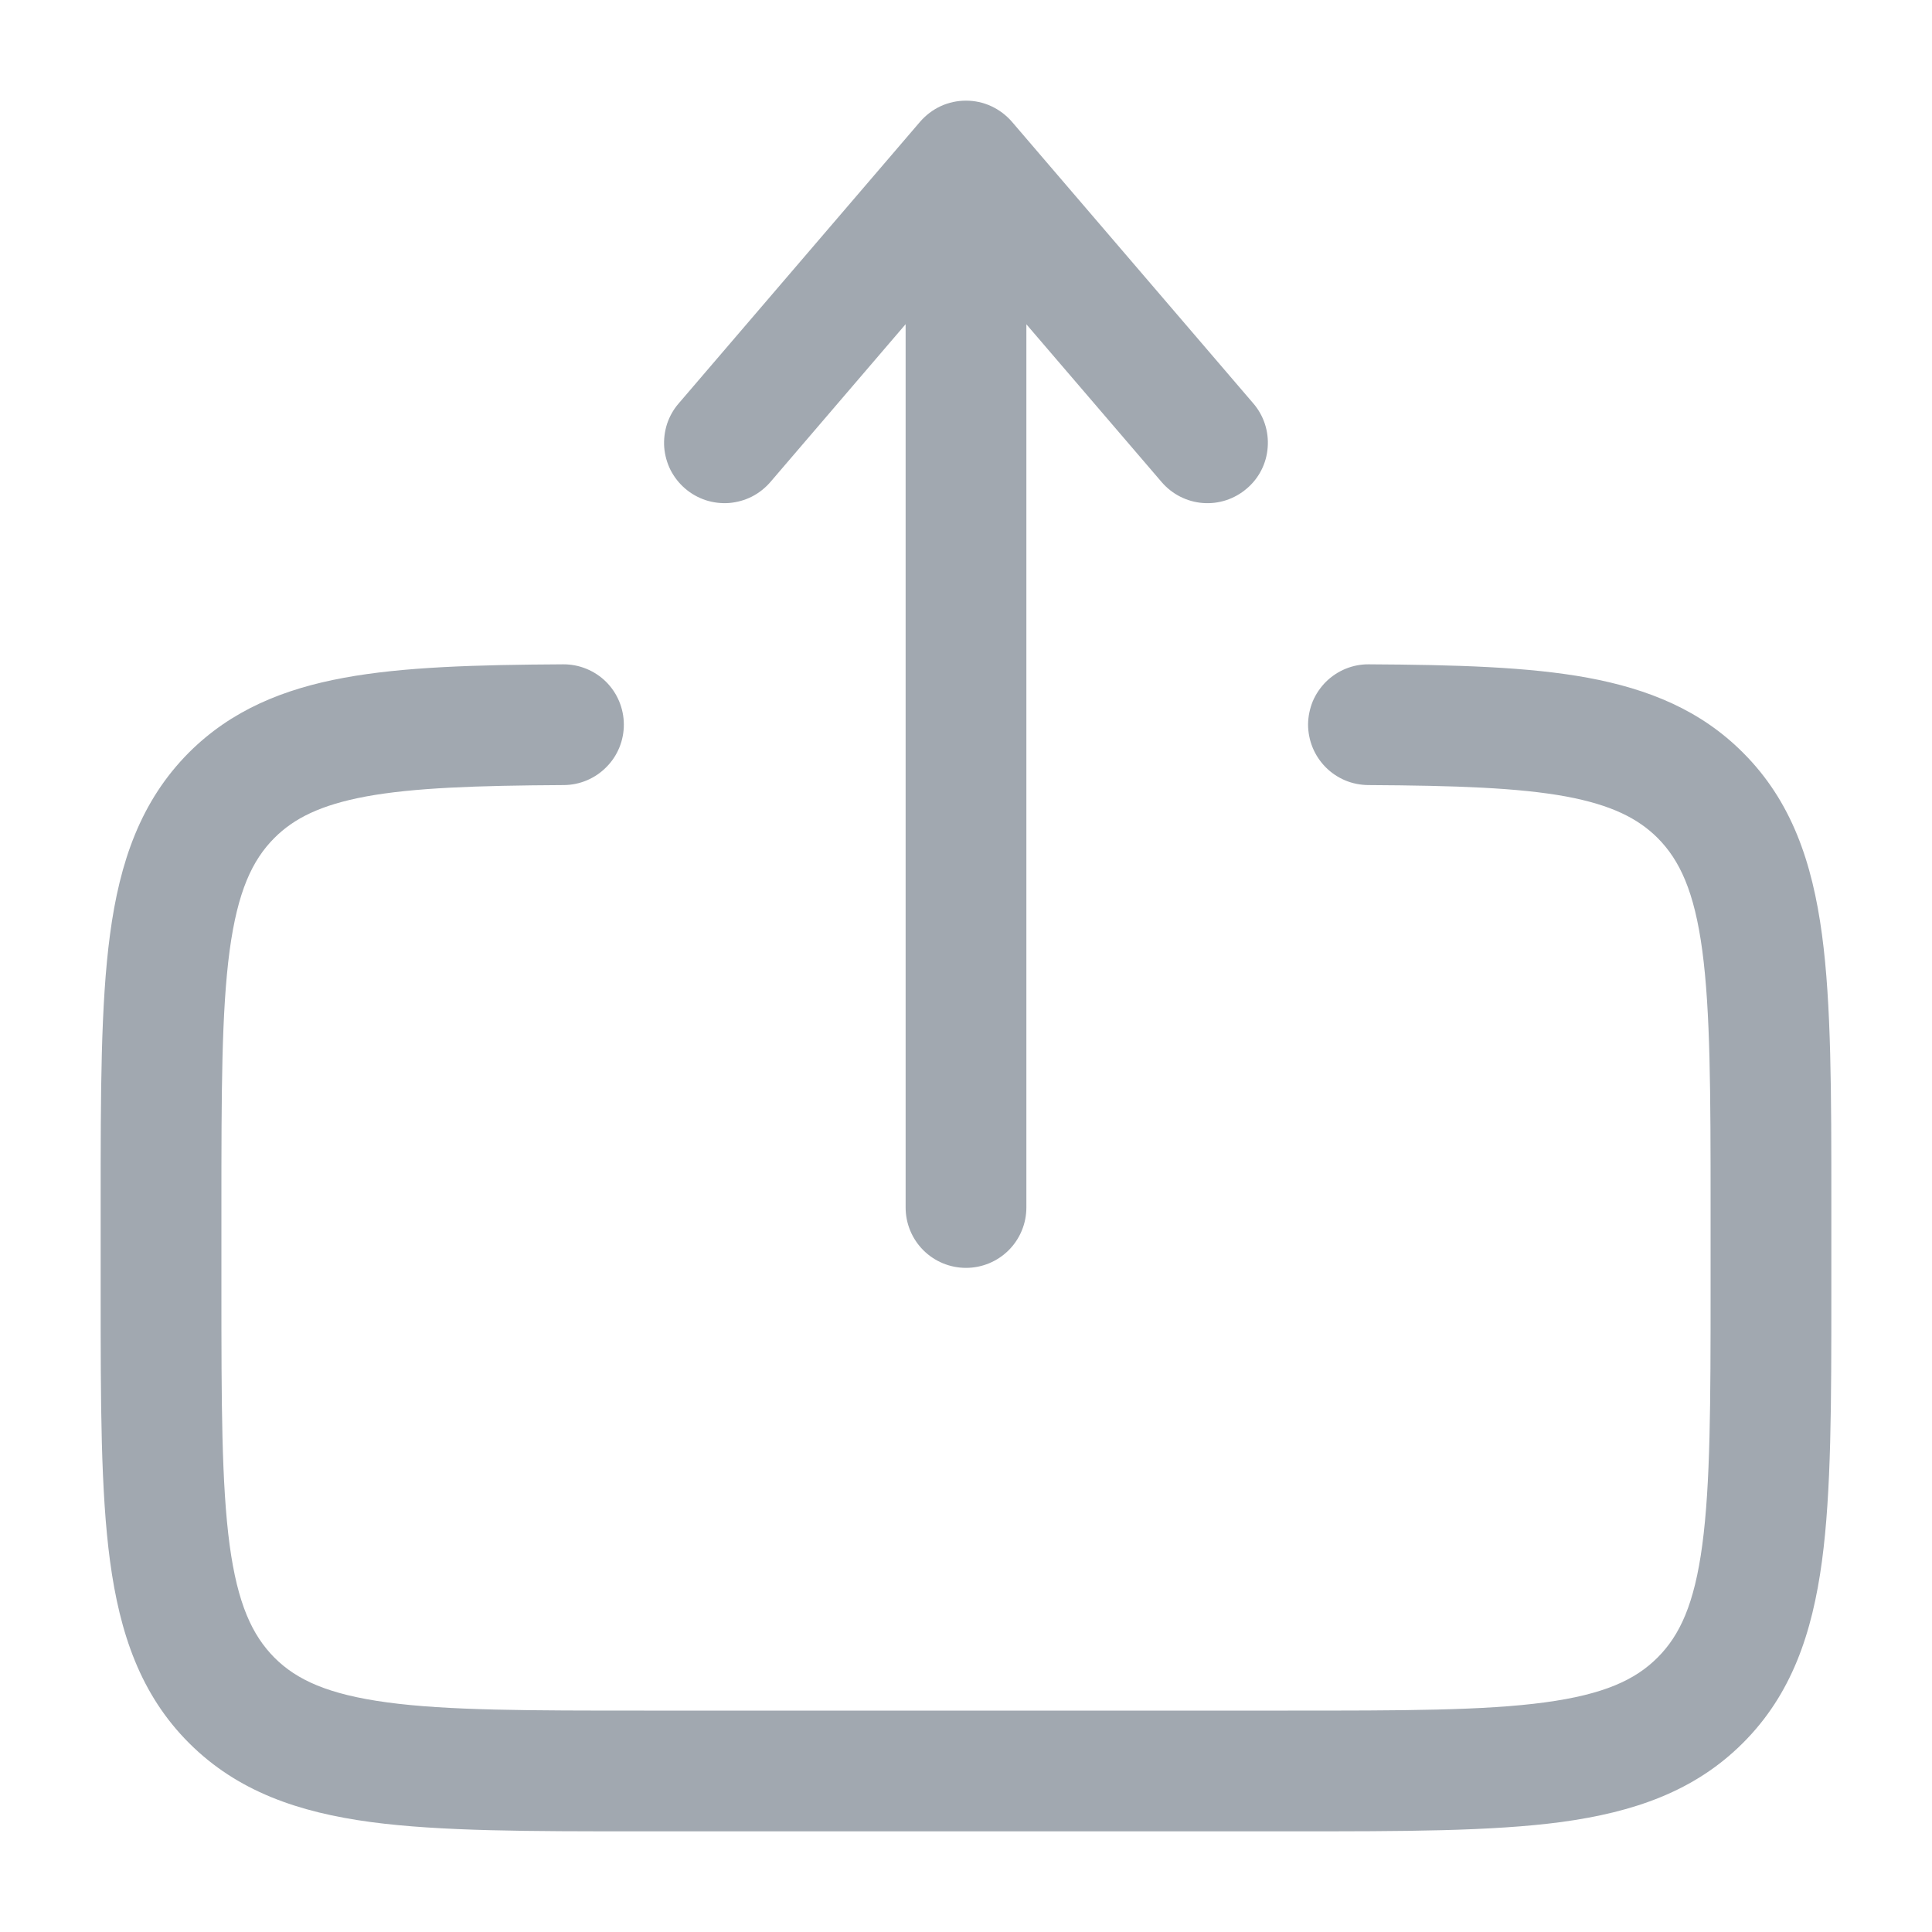 <svg width="20" height="20" viewBox="0 0 20 20" fill="none" xmlns="http://www.w3.org/2000/svg">
<path fill-rule="evenodd" clip-rule="evenodd" d="M10 1.042C10.09 1.042 10.179 1.061 10.261 1.099C10.343 1.137 10.416 1.192 10.475 1.26L12.975 4.177C13.083 4.303 13.136 4.466 13.123 4.632C13.111 4.797 13.033 4.951 12.906 5.058C12.78 5.166 12.617 5.22 12.451 5.207C12.286 5.194 12.133 5.116 12.025 4.99L10.625 3.357V12.5C10.625 12.666 10.559 12.825 10.442 12.942C10.325 13.059 10.166 13.125 10 13.125C9.834 13.125 9.675 13.059 9.558 12.942C9.441 12.825 9.375 12.666 9.375 12.5V3.356L7.975 4.99C7.921 5.052 7.856 5.104 7.783 5.141C7.71 5.178 7.63 5.2 7.548 5.207C7.466 5.213 7.384 5.203 7.306 5.178C7.228 5.152 7.156 5.112 7.093 5.058C7.031 5.005 6.98 4.94 6.942 4.867C6.905 4.793 6.883 4.714 6.876 4.632C6.87 4.55 6.88 4.468 6.905 4.389C6.931 4.311 6.971 4.239 7.025 4.177L9.525 1.26C9.584 1.192 9.656 1.137 9.738 1.099C9.82 1.061 9.91 1.042 10 1.042ZM5.83 6.877C5.996 6.876 6.155 6.941 6.273 7.057C6.391 7.174 6.457 7.333 6.458 7.498C6.459 7.664 6.394 7.824 6.277 7.941C6.161 8.059 6.002 8.126 5.837 8.127C4.926 8.132 4.28 8.155 3.789 8.245C3.317 8.333 3.043 8.472 2.841 8.674C2.61 8.905 2.46 9.229 2.377 9.841C2.293 10.47 2.292 11.304 2.292 12.5V13.333C2.292 14.53 2.293 15.364 2.377 15.993C2.46 16.605 2.611 16.928 2.841 17.16C3.071 17.39 3.395 17.54 4.007 17.623C4.636 17.708 5.471 17.708 6.667 17.708H13.333C14.529 17.708 15.363 17.708 15.993 17.623C16.605 17.54 16.928 17.39 17.159 17.159C17.39 16.928 17.54 16.605 17.622 15.993C17.706 15.364 17.708 14.53 17.708 13.333V12.5C17.708 11.304 17.706 10.47 17.622 9.84C17.54 9.229 17.389 8.905 17.159 8.674C16.956 8.472 16.682 8.333 16.211 8.245C15.72 8.155 15.074 8.132 14.163 8.127C14.081 8.126 14 8.11 13.924 8.078C13.849 8.046 13.78 8 13.722 7.941C13.665 7.883 13.619 7.814 13.588 7.738C13.557 7.662 13.541 7.58 13.541 7.498C13.542 7.416 13.559 7.335 13.59 7.259C13.622 7.184 13.669 7.115 13.727 7.057C13.785 7 13.854 6.954 13.93 6.923C14.006 6.892 14.088 6.876 14.17 6.877C15.072 6.882 15.822 6.903 16.436 7.016C17.068 7.133 17.606 7.353 18.043 7.791C18.545 8.292 18.76 8.924 18.861 9.674C18.958 10.396 18.958 11.315 18.958 12.454V13.379C18.958 14.519 18.958 15.438 18.861 16.16C18.76 16.91 18.545 17.542 18.043 18.043C17.541 18.545 16.91 18.76 16.16 18.862C15.437 18.958 14.518 18.958 13.379 18.958H6.621C5.481 18.958 4.562 18.958 3.84 18.862C3.09 18.761 2.458 18.545 1.956 18.043C1.455 17.542 1.24 16.91 1.139 16.16C1.042 15.438 1.042 14.518 1.042 13.379V12.454C1.042 11.315 1.042 10.396 1.139 9.673C1.239 8.923 1.456 8.292 1.956 7.79C2.394 7.353 2.932 7.132 3.563 7.016C4.177 6.903 4.928 6.882 5.83 6.877Z" fill="#A1A8B0"/>
</svg>
